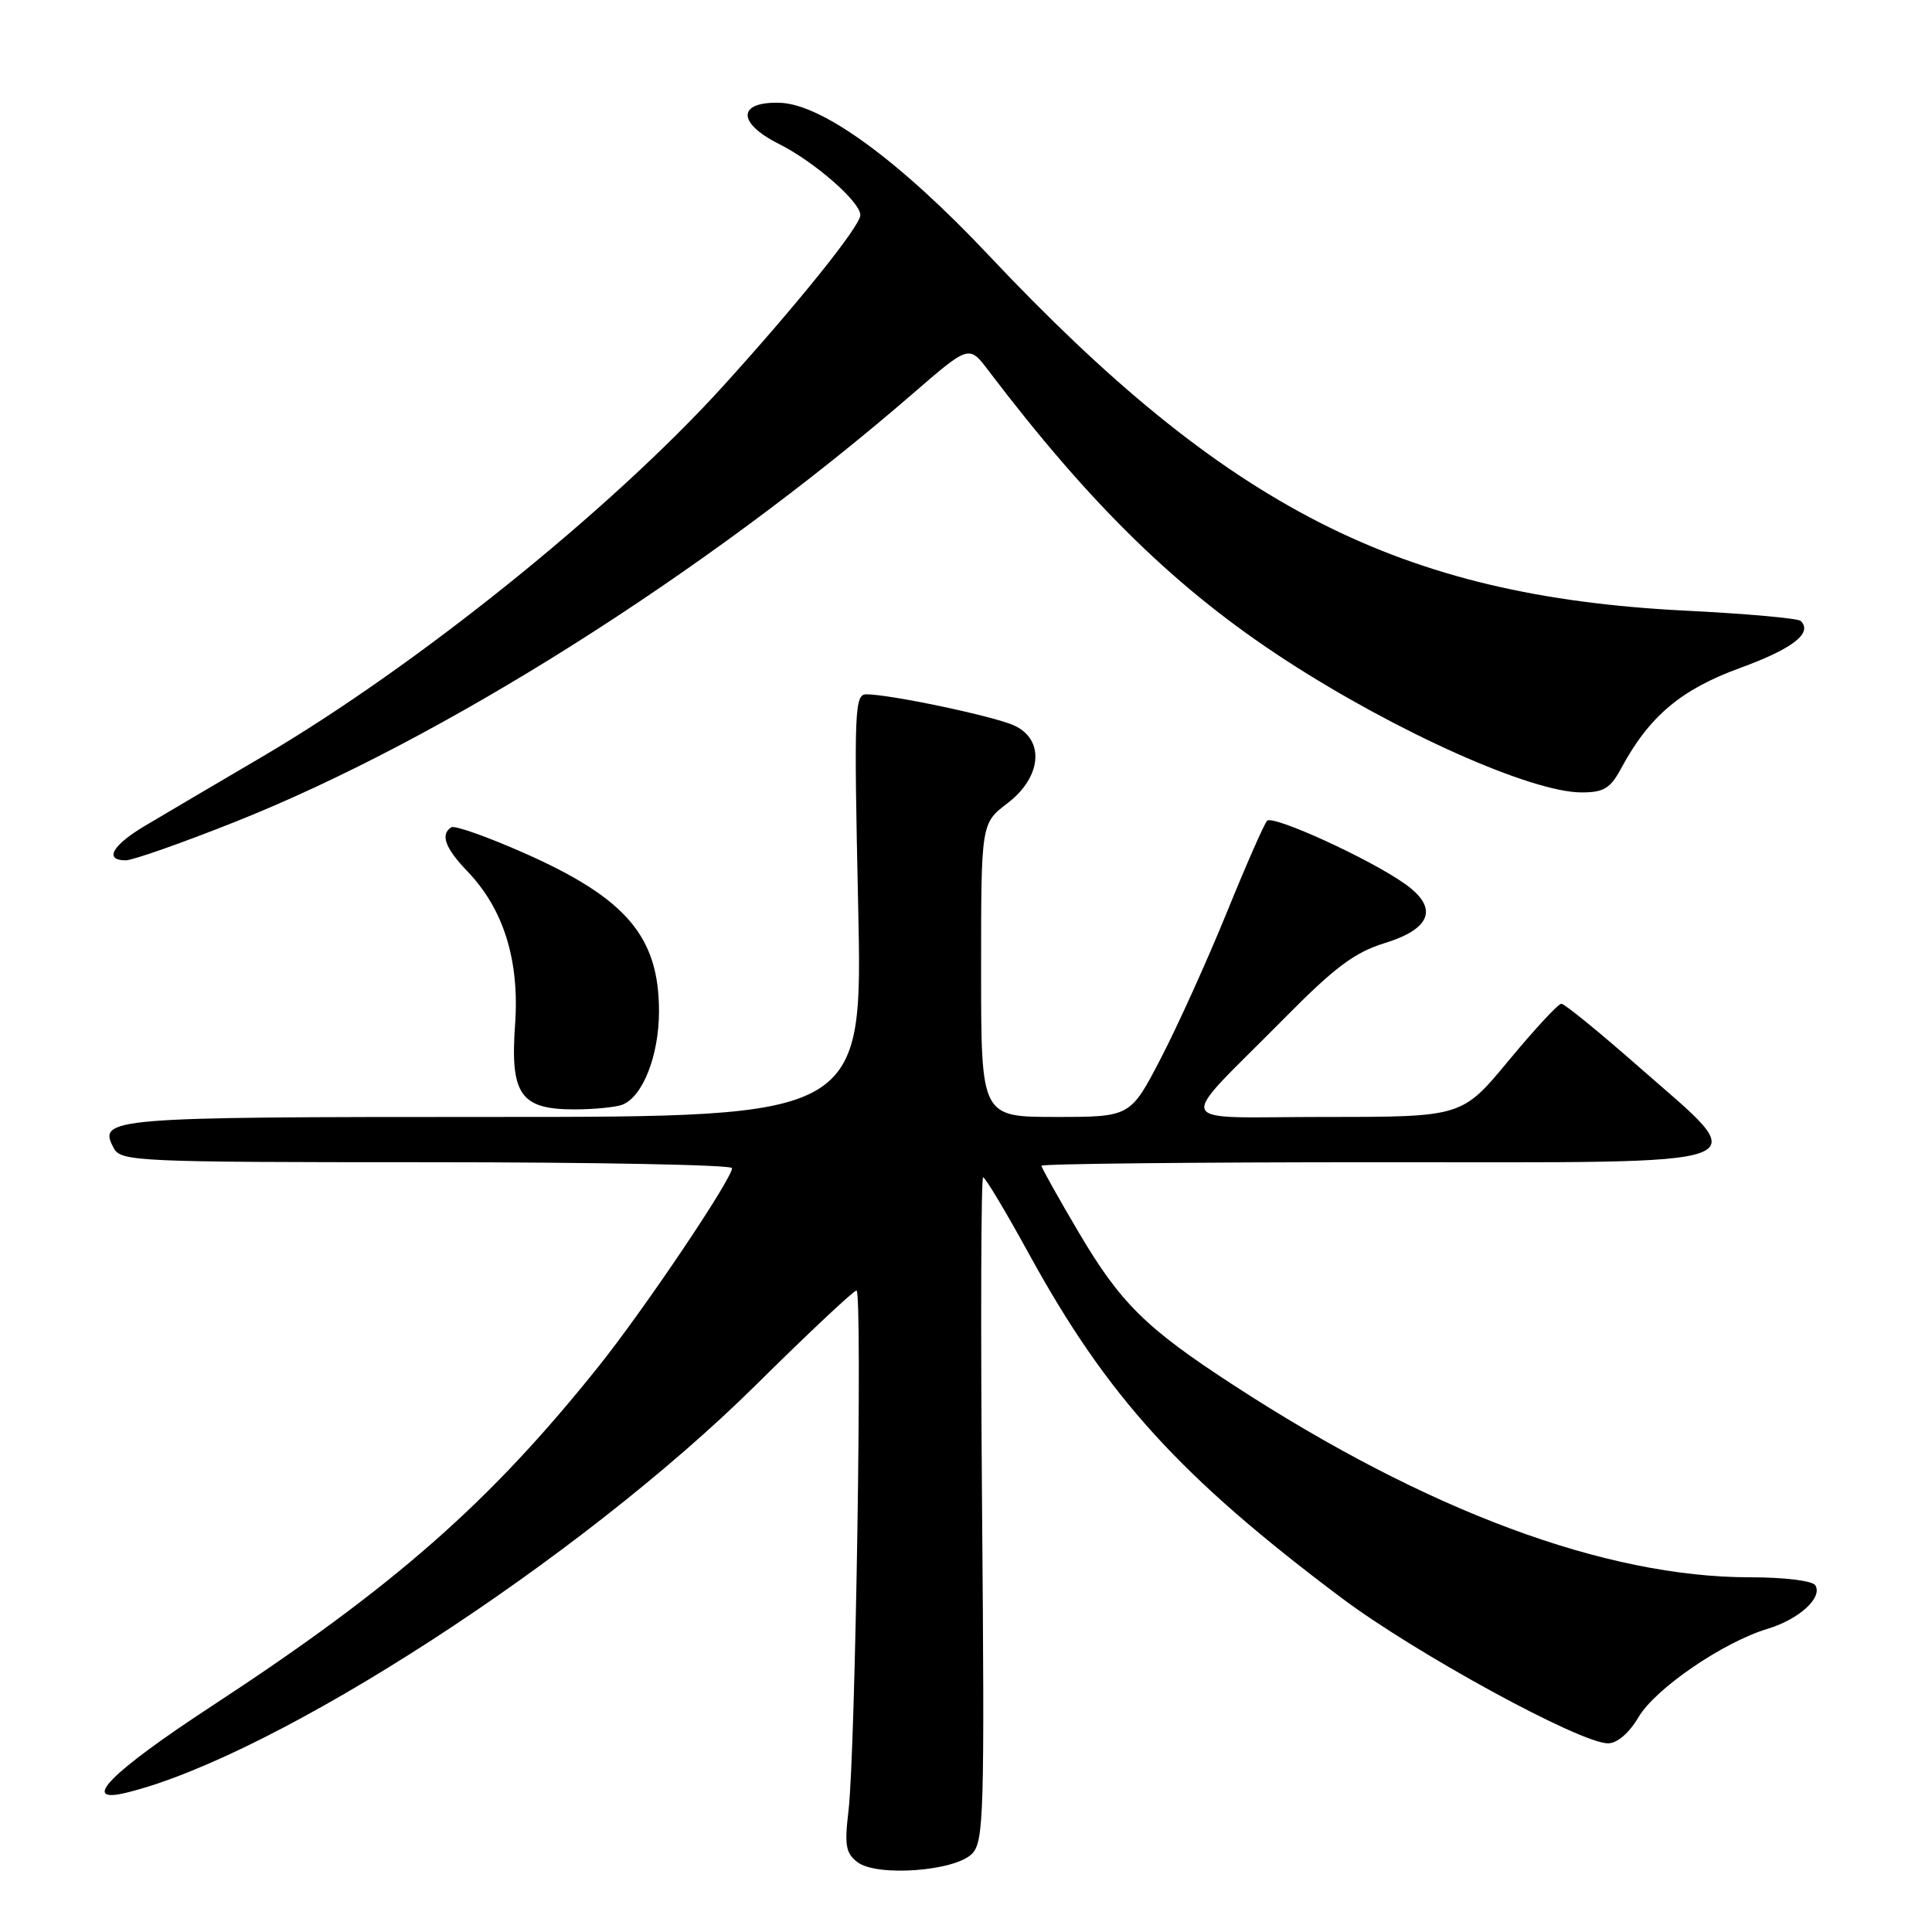 <?xml version="1.0" encoding="UTF-8" standalone="no"?>
<!DOCTYPE svg PUBLIC "-//W3C//DTD SVG 1.1//EN" "http://www.w3.org/Graphics/SVG/1.1/DTD/svg11.dtd" >
<svg xmlns="http://www.w3.org/2000/svg" xmlns:xlink="http://www.w3.org/1999/xlink" version="1.1" viewBox="0 0 256 256">
 <g >
 <path fill="currentColor"
d=" M 128.78 245.65 C 130.37 244.06 130.47 240.50 130.13 199.96 C 129.93 175.78 129.99 156.00 130.27 156.00 C 130.55 156.00 133.31 160.61 136.40 166.25 C 146.72 185.06 156.40 195.71 177.81 211.77 C 187.62 219.12 209.39 231.00 213.07 231.00 C 214.29 231.00 215.86 229.65 217.12 227.52 C 219.36 223.73 228.32 217.60 234.23 215.82 C 238.39 214.56 241.54 211.69 240.54 210.06 C 240.16 209.46 236.46 209.00 231.90 209.00 C 212.70 209.00 189.09 200.22 163.48 183.56 C 151.82 175.98 148.48 172.68 142.95 163.32 C 140.23 158.71 138.00 154.73 138.00 154.47 C 138.00 154.21 158.06 154.00 182.57 154.00 C 235.04 154.00 232.56 154.91 217.07 141.29 C 211.88 136.73 207.30 133.00 206.89 133.00 C 206.47 133.00 203.35 136.38 199.93 140.50 C 193.73 148.00 193.73 148.00 175.71 148.00 C 154.87 148.00 155.61 149.67 170.00 135.11 C 176.86 128.16 179.47 126.20 183.50 124.96 C 189.68 123.05 190.63 120.29 186.18 117.13 C 181.57 113.84 168.66 107.94 167.89 108.76 C 167.51 109.17 165.09 114.67 162.52 121.00 C 159.94 127.33 156.02 135.99 153.81 140.25 C 149.78 148.00 149.78 148.00 139.89 148.00 C 130.00 148.00 130.00 148.00 130.00 128.55 C 130.00 109.10 130.00 109.10 133.50 106.43 C 138.05 102.96 138.47 97.99 134.36 96.12 C 131.68 94.90 117.92 92.00 114.80 92.00 C 113.23 92.00 113.15 94.10 113.71 120.00 C 114.32 148.00 114.32 148.00 65.36 148.00 C 14.25 148.00 12.92 148.11 15.08 152.15 C 16.02 153.90 18.21 154.00 56.54 154.00 C 78.79 154.00 97.00 154.35 97.00 154.78 C 97.00 156.20 85.44 173.39 79.36 181.00 C 64.87 199.14 52.21 210.26 28.02 226.09 C 14.60 234.88 10.46 239.08 16.75 237.54 C 36.55 232.70 76.79 206.63 100.16 183.52 C 107.12 176.63 113.12 171.00 113.49 171.00 C 114.30 171.00 113.36 232.13 112.43 239.93 C 111.88 244.53 112.07 245.58 113.64 246.76 C 116.23 248.70 126.48 247.95 128.78 245.65 Z  M 82.46 146.38 C 85.17 145.34 87.32 139.85 87.32 134.00 C 87.32 124.12 83.00 119.04 69.50 113.05 C 64.61 110.89 60.25 109.34 59.81 109.62 C 58.31 110.54 58.98 112.39 61.93 115.45 C 66.74 120.46 68.86 127.27 68.25 135.77 C 67.59 145.01 68.97 147.00 76.07 147.00 C 78.69 147.00 81.56 146.72 82.46 146.38 Z  M 31.08 108.93 C 58.58 98.01 93.37 76.03 120.95 52.16 C 128.40 45.71 128.40 45.71 130.95 49.07 C 144.56 67.00 156.02 78.17 170.46 87.54 C 185.11 97.05 202.92 105.00 209.57 105.00 C 212.50 105.00 213.38 104.47 214.80 101.83 C 218.52 94.92 222.72 91.37 230.57 88.51 C 237.55 85.96 240.22 83.89 238.61 82.28 C 238.27 81.93 231.35 81.31 223.24 80.91 C 185.49 79.00 162.56 67.30 131.06 33.88 C 119.22 21.30 108.95 13.80 103.35 13.62 C 97.71 13.44 97.63 16.27 103.19 19.06 C 107.90 21.42 114.00 26.74 114.00 28.50 C 114.00 29.94 105.71 40.26 95.78 51.20 C 80.89 67.59 55.17 88.27 34.78 100.25 C 28.58 103.89 21.59 108.01 19.25 109.40 C 14.87 112.00 13.74 114.00 16.66 114.00 C 17.57 114.00 24.06 111.72 31.08 108.93 Z "/>
</g>
</svg>
